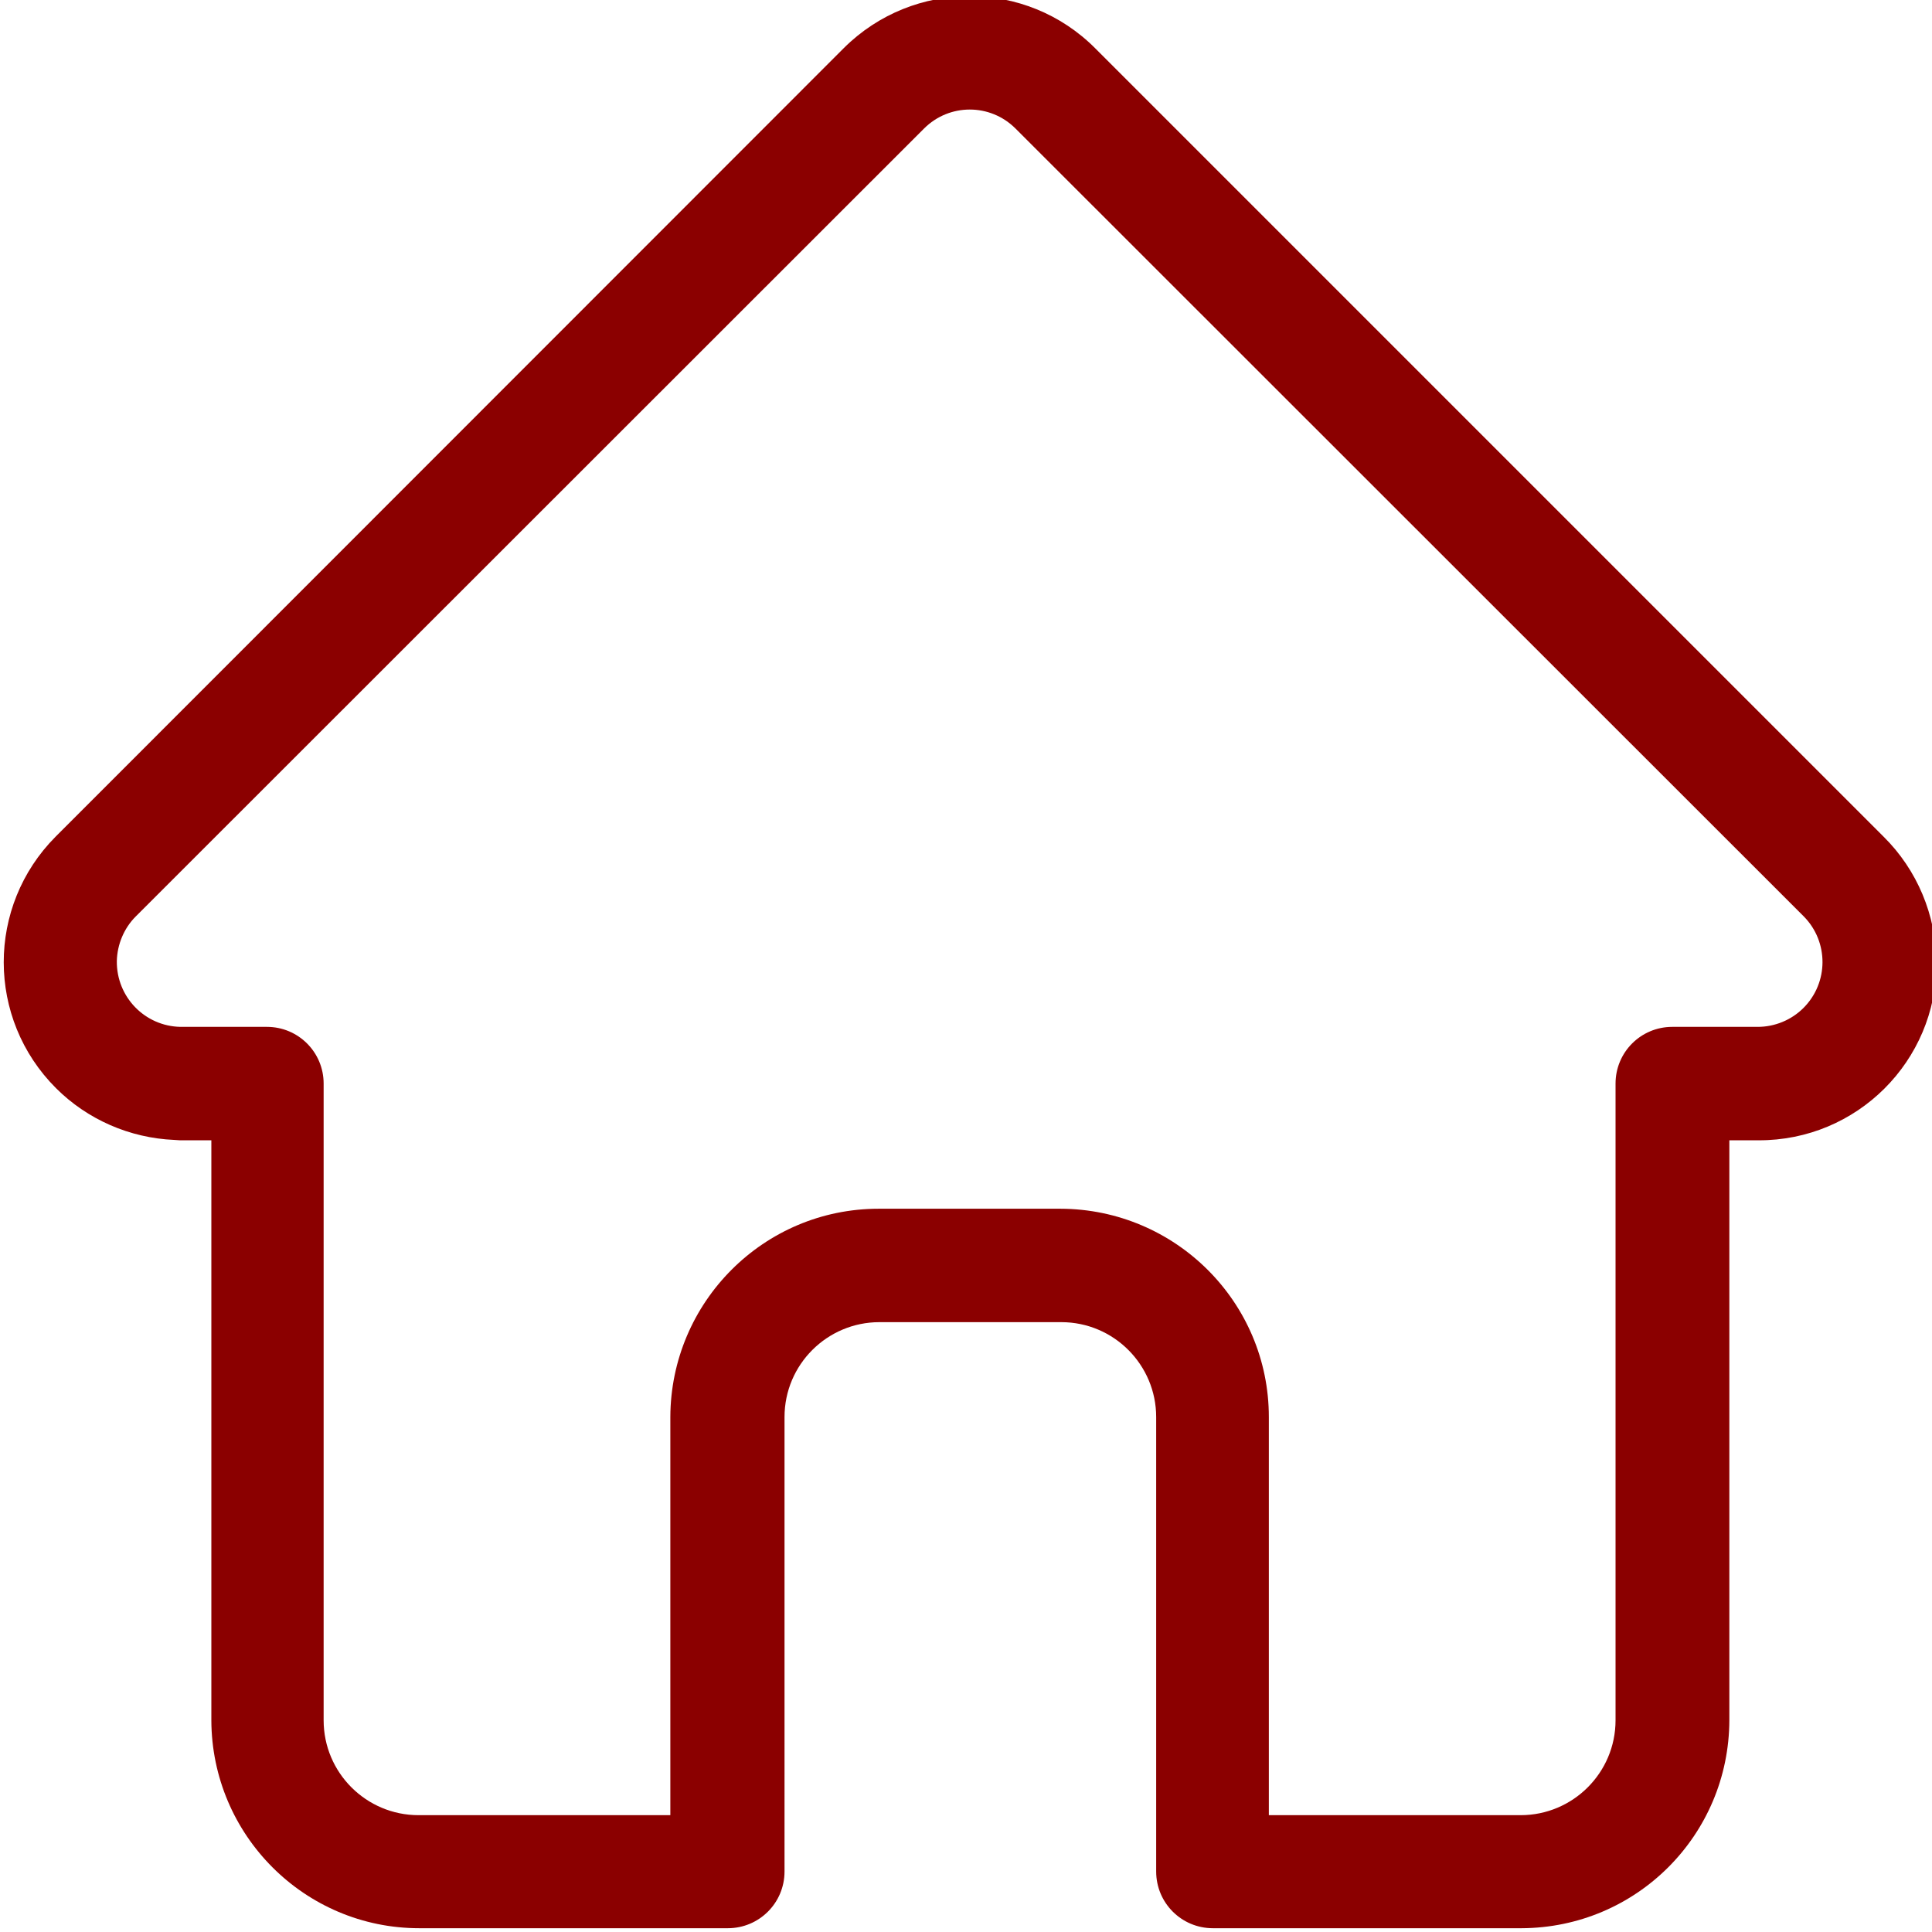 <?xml version="1.0" encoding="utf-8"?>
<!-- Generator: Adobe Illustrator 24.1.1, SVG Export Plug-In . SVG Version: 6.00 Build 0)  -->
<svg version="1.1" id="Layer_1" xmlns="http://www.w3.org/2000/svg" xmlns:xlink="http://www.w3.org/1999/xlink" x="0px" y="0px"
	 viewBox="0 0 511 511" style="enable-background:new 0 0 511 511;" xml:space="preserve">
<style type="text/css">
	.st0{fill:#8B0000;}
</style>
<path class="st0" d="M498.2,221.3L498.2,221.3L289.7,12.8c-18.3-18.4-48.1-18.4-66.5-0.1c0,0,0,0-0.1,0.1L14.9,221.1
	c-0.1,0.1-0.1,0.1-0.2,0.2c-18.3,18.4-18.3,48.1,0.1,66.5c8.3,8.3,19.5,13.2,31.3,13.7c0.5,0,1,0.1,1.5,0.1h8.3V455
	c0.1,30.4,24.7,55,55,55h81.6c8.3,0,15-6.7,15-15V374.8c0-13.9,11.3-25.1,25.1-25.1h48.1c13.9,0,25.1,11.3,25.1,25.1V495
	c0,8.3,6.7,15,15,15h81.6c30.4-0.1,54.9-24.6,55-55V301.6h7.7c26,0.1,47.1-20.9,47.1-46.9C512.1,242.1,507.1,230.1,498.2,221.3
	L498.2,221.3z M477,266.6c-3.2,3.2-7.6,5-12.1,5h-22.6c-8.3,0-15,6.7-15,15V455c0,13.9-11.3,25.1-25.1,25.1h-66.6V374.8
	c0-30.4-24.7-55-55.1-55.1h-48.1c-30.4,0-55,24.7-55.1,55.1v105.3h-66.6c-13.8,0-25.1-11.2-25.1-25.1V286.6c0-8.3-6.7-15-15-15H48.4
	c-0.2,0-0.5,0-0.7,0c-9.4-0.2-16.9-7.9-16.8-17.4c0.1-4.4,1.9-8.7,5-11.8l0,0L244.4,34c6.7-6.7,17.5-6.7,24.2,0l0,0L477,242.3
	l0.1,0.1C483.7,249.1,483.7,259.9,477,266.6z"/>
</svg>
